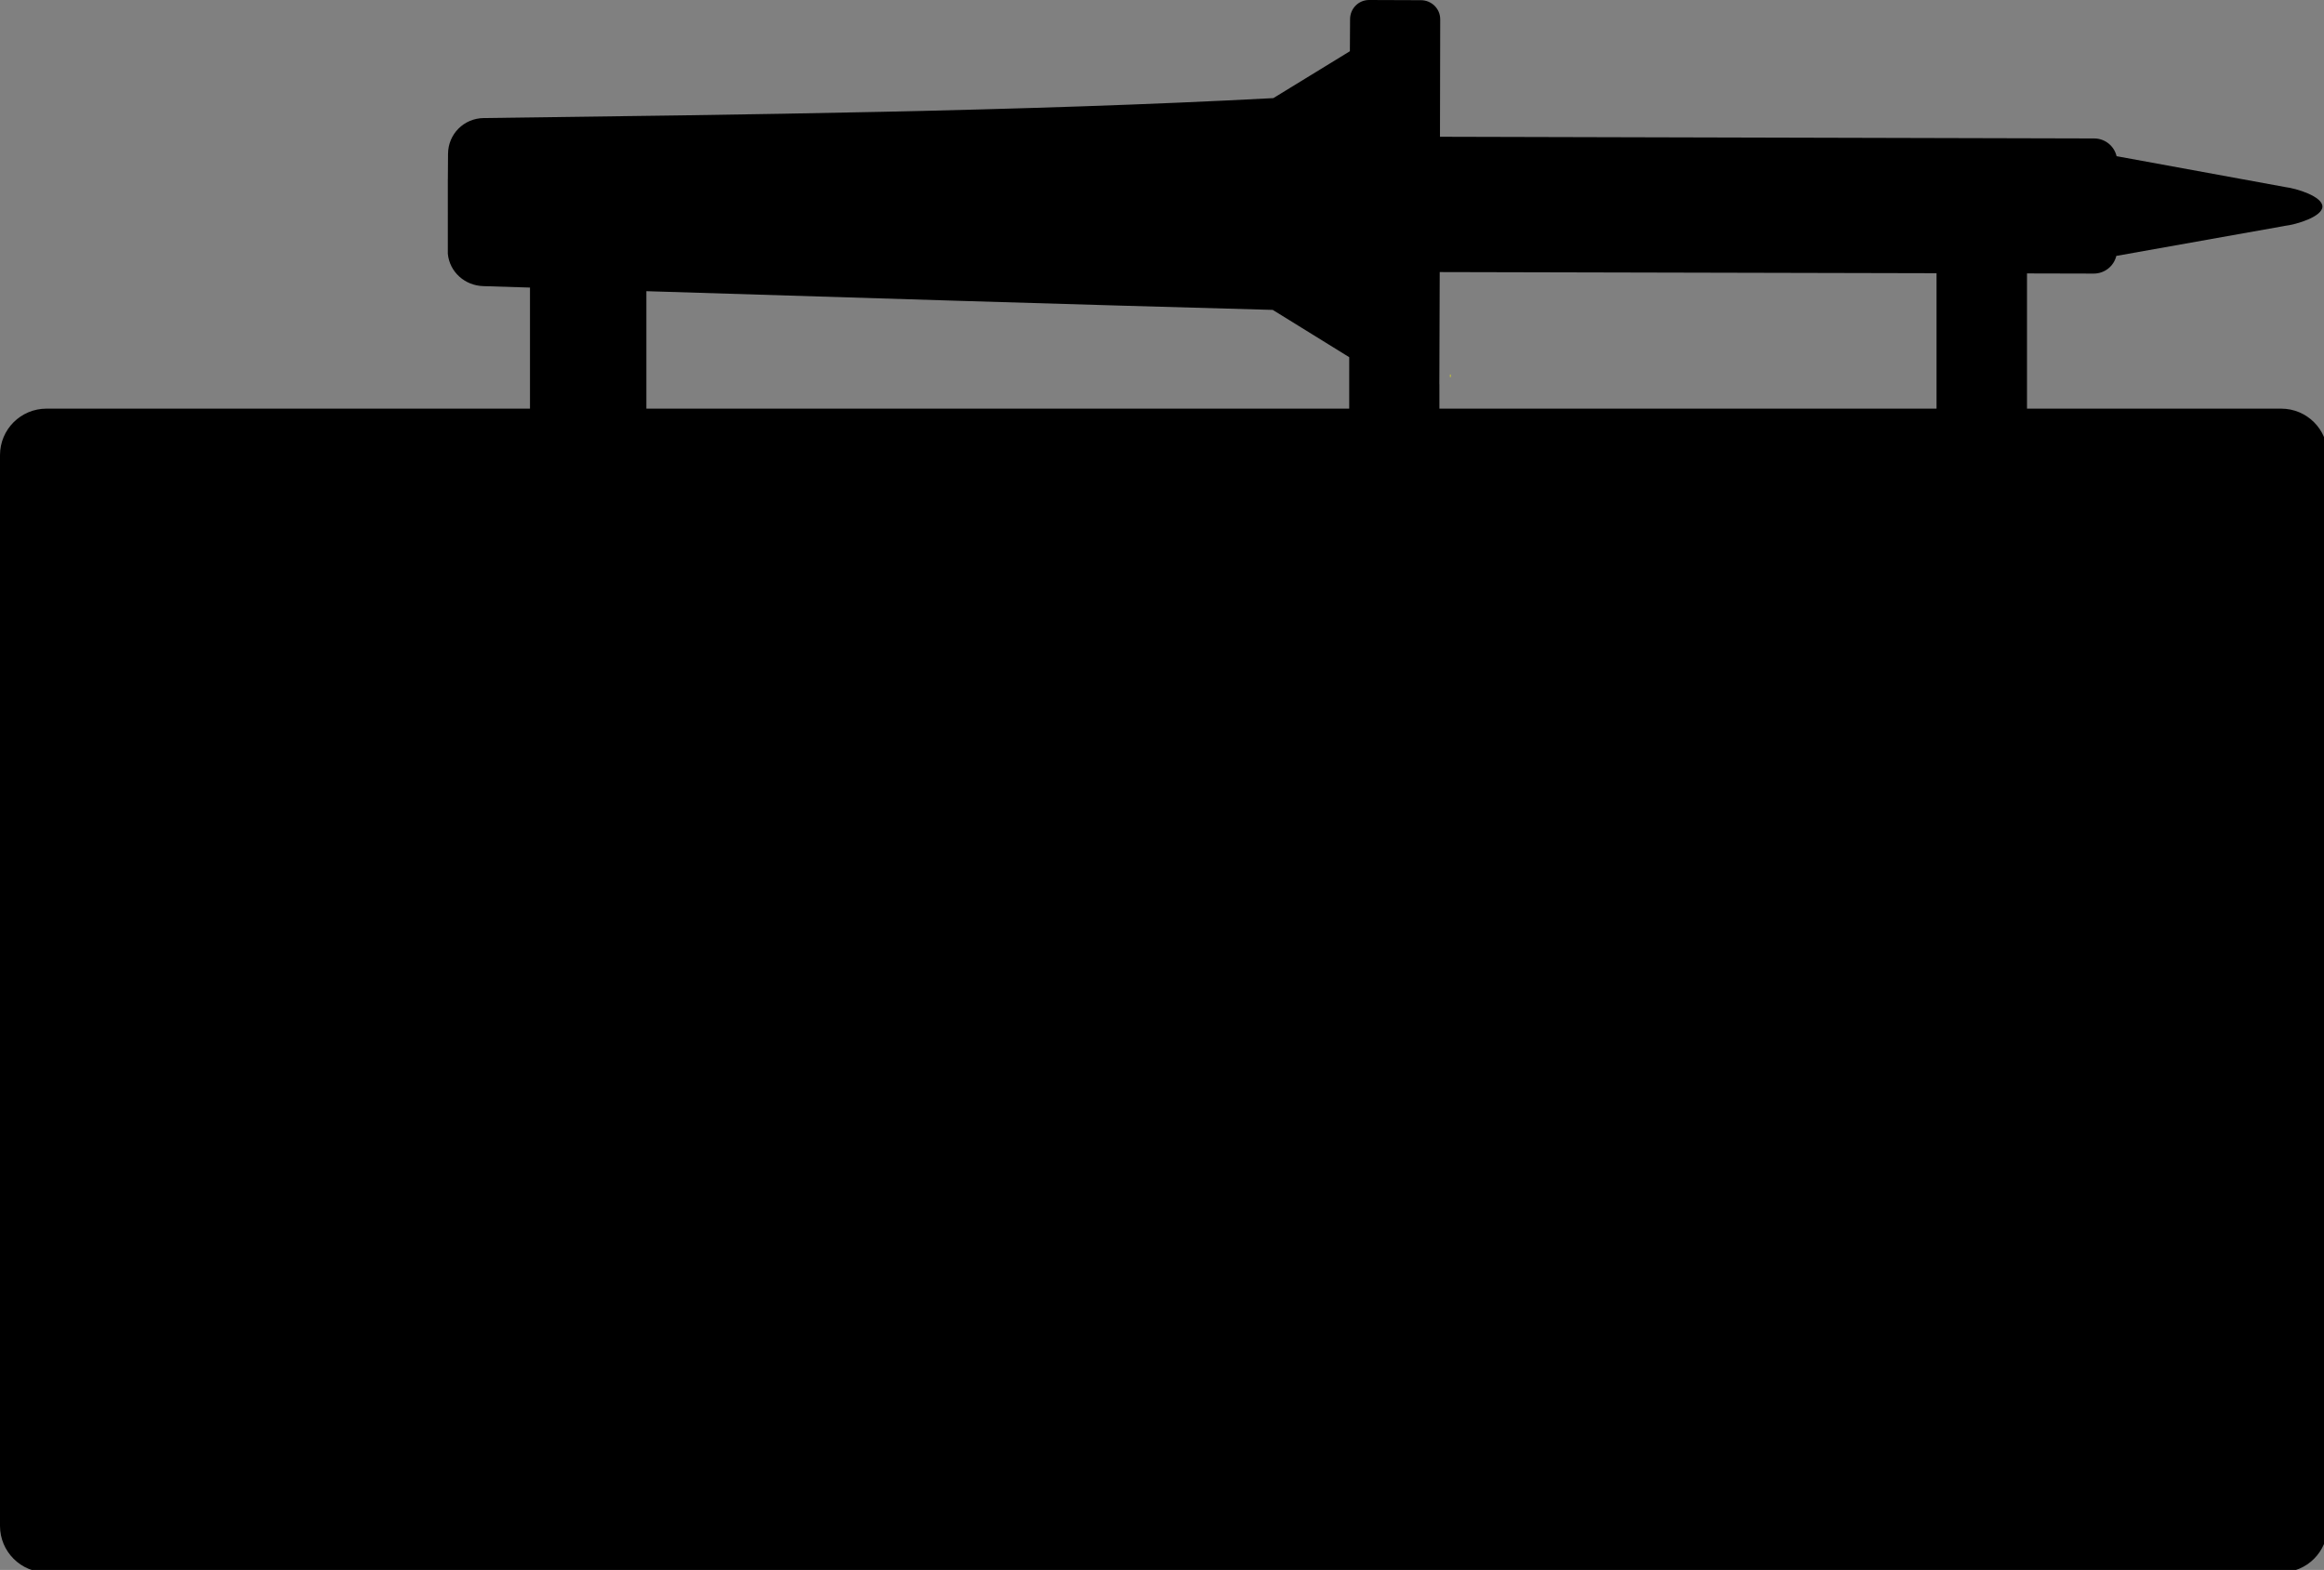 <?xml version="1.0" encoding="UTF-8" standalone="no"?>
<svg
   xmlns:dc="http://purl.org/dc/elements/1.1/"
   xmlns:cc="http://creativecommons.org/ns#"
   xmlns:rdf="http://www.w3.org/1999/02/22-rdf-syntax-ns#"
   xmlns:svg="http://www.w3.org/2000/svg"
   xmlns="http://www.w3.org/2000/svg"
   xmlns:sodipodi="http://sodipodi.sourceforge.net/DTD/sodipodi-0.dtd"
   xmlns:inkscape="http://www.inkscape.org/namespaces/inkscape"
   width="100mm"
   height="67.557mm"
   viewBox="0 0 100 67.557"
   version="1.1"
   id="svg878"
   inkscape:version="1.0.1 (3bc2e813f5, 2020-09-07)"
   sodipodi:docname="outline.svg">
  <rect x="0" y="0" width="100" height="67.557" fill="#808080" stroke="none"/>
  <defs
     id="defs872" />
  <sodipodi:namedview
     id="base"
     pagecolor="#ffffff"
     bordercolor="#666666"
     borderopacity="1.0"
     inkscape:pageopacity="0.0"
     inkscape:pageshadow="2"
     inkscape:zoom="1.5931809"
     inkscape:cx="262.95219"
     inkscape:cy="6.3337374"
     inkscape:document-units="mm"
     inkscape:current-layer="layer1"
     inkscape:document-rotation="0"
     showgrid="false"
     fit-margin-top="0"
     fit-margin-left="0"
     fit-margin-right="0"
     fit-margin-bottom="0"
     inkscape:window-width="1920"
     inkscape:window-height="983"
     inkscape:window-x="0"
     inkscape:window-y="27"
     inkscape:window-maximized="1"
     showguides="true"
     inkscape:guide-bbox="true"
     inkscape:object-paths="true"
     inkscape:snap-intersection-paths="true"
     inkscape:snap-bbox="true"
     inkscape:bbox-paths="true">
    <sodipodi:guide
       position="-0.048,25.524"
       orientation="1,0"
       id="guide839" />
  </sodipodi:namedview>
  <g
     inkscape:label="Layer 1"
     inkscape:groupmode="layer"
     id="layer1"
     transform="translate(-50.529,-118.127)">
    <path
       id="rect973"
       style="fill:#000000;fill-opacity:1;stroke:#000000;stroke-width:0;stroke-miterlimit:4;stroke-dasharray:none;stroke-opacity:1"
       d="M 222.322 0 C 220.596 -0.006 219.228 1.377 219.217 3.104 L 219.186 8.32 L 206.762 15.932 C 166.254 18.093 120.959 18.615 78.545 19.17 C 75.321 19.212 72.771 21.76 72.748 24.984 L 72.721 29.055 C 72.719 29.055 72.717 29.055 72.715 29.055 L 72.715 34.51 L 72.717 34.51 L 72.715 34.916 L 72.715 41.211 C 72.997 44.145 75.455 46.37 78.477 46.463 C 80.974 46.54 83.545 46.619 86.055 46.697 L 86.055 66.355 L 7.561 66.355 C 3.373 66.355 2.9605947e-15 69.726 0 73.914 L 0 247.773 C 0 251.961 3.373 255.332 7.561 255.332 L 370.393 255.332 C 374.58 255.332 377.951 251.961 377.951 247.773 L 377.951 73.914 C 377.951 69.726 374.58 66.355 370.393 66.355 L 329.133 66.355 L 329.133 44.4 L 339.967 44.426 C 341.756 44.43 343.256 43.192 343.646 41.523 L 343.646 41.553 L 370.885 36.703 L 370.885 36.695 C 373.012 36.453 377.102 35.153 377.104 33.541 C 377.107 31.935 373.07 30.616 370.939 30.355 L 370.939 30.35 L 343.688 25.363 L 343.688 25.396 C 343.307 23.724 341.826 22.485 340.033 22.482 L 233.814 22.209 L 233.854 3.137 C 233.857 1.41 232.451 0.039 230.725 0.031 L 222.322 0 z M 233.773 44.18 L 314.445 44.367 L 314.445 66.355 L 233.721 66.355 L 233.721 62.387 L 233.713 62.387 L 233.773 44.18 z M 104.953 47.283 C 139.384 48.356 174.196 49.444 206.662 50.322 L 219.078 58 L 219.078 59.188 L 219.076 62.387 L 219.076 63.219 L 219.076 66.355 L 104.953 66.355 L 104.953 47.283 z "
       transform="matrix(0.265,0,0,0.265,50.529,118.127)" />
    <rect
       style="fill:#ffff00;fill-opacity:1;stroke:none;stroke-width:2"
       id="rect846"
       width="0.021"
       height="0.112"
       x="112.922"
       y="134.243" />
  </g>
</svg>
